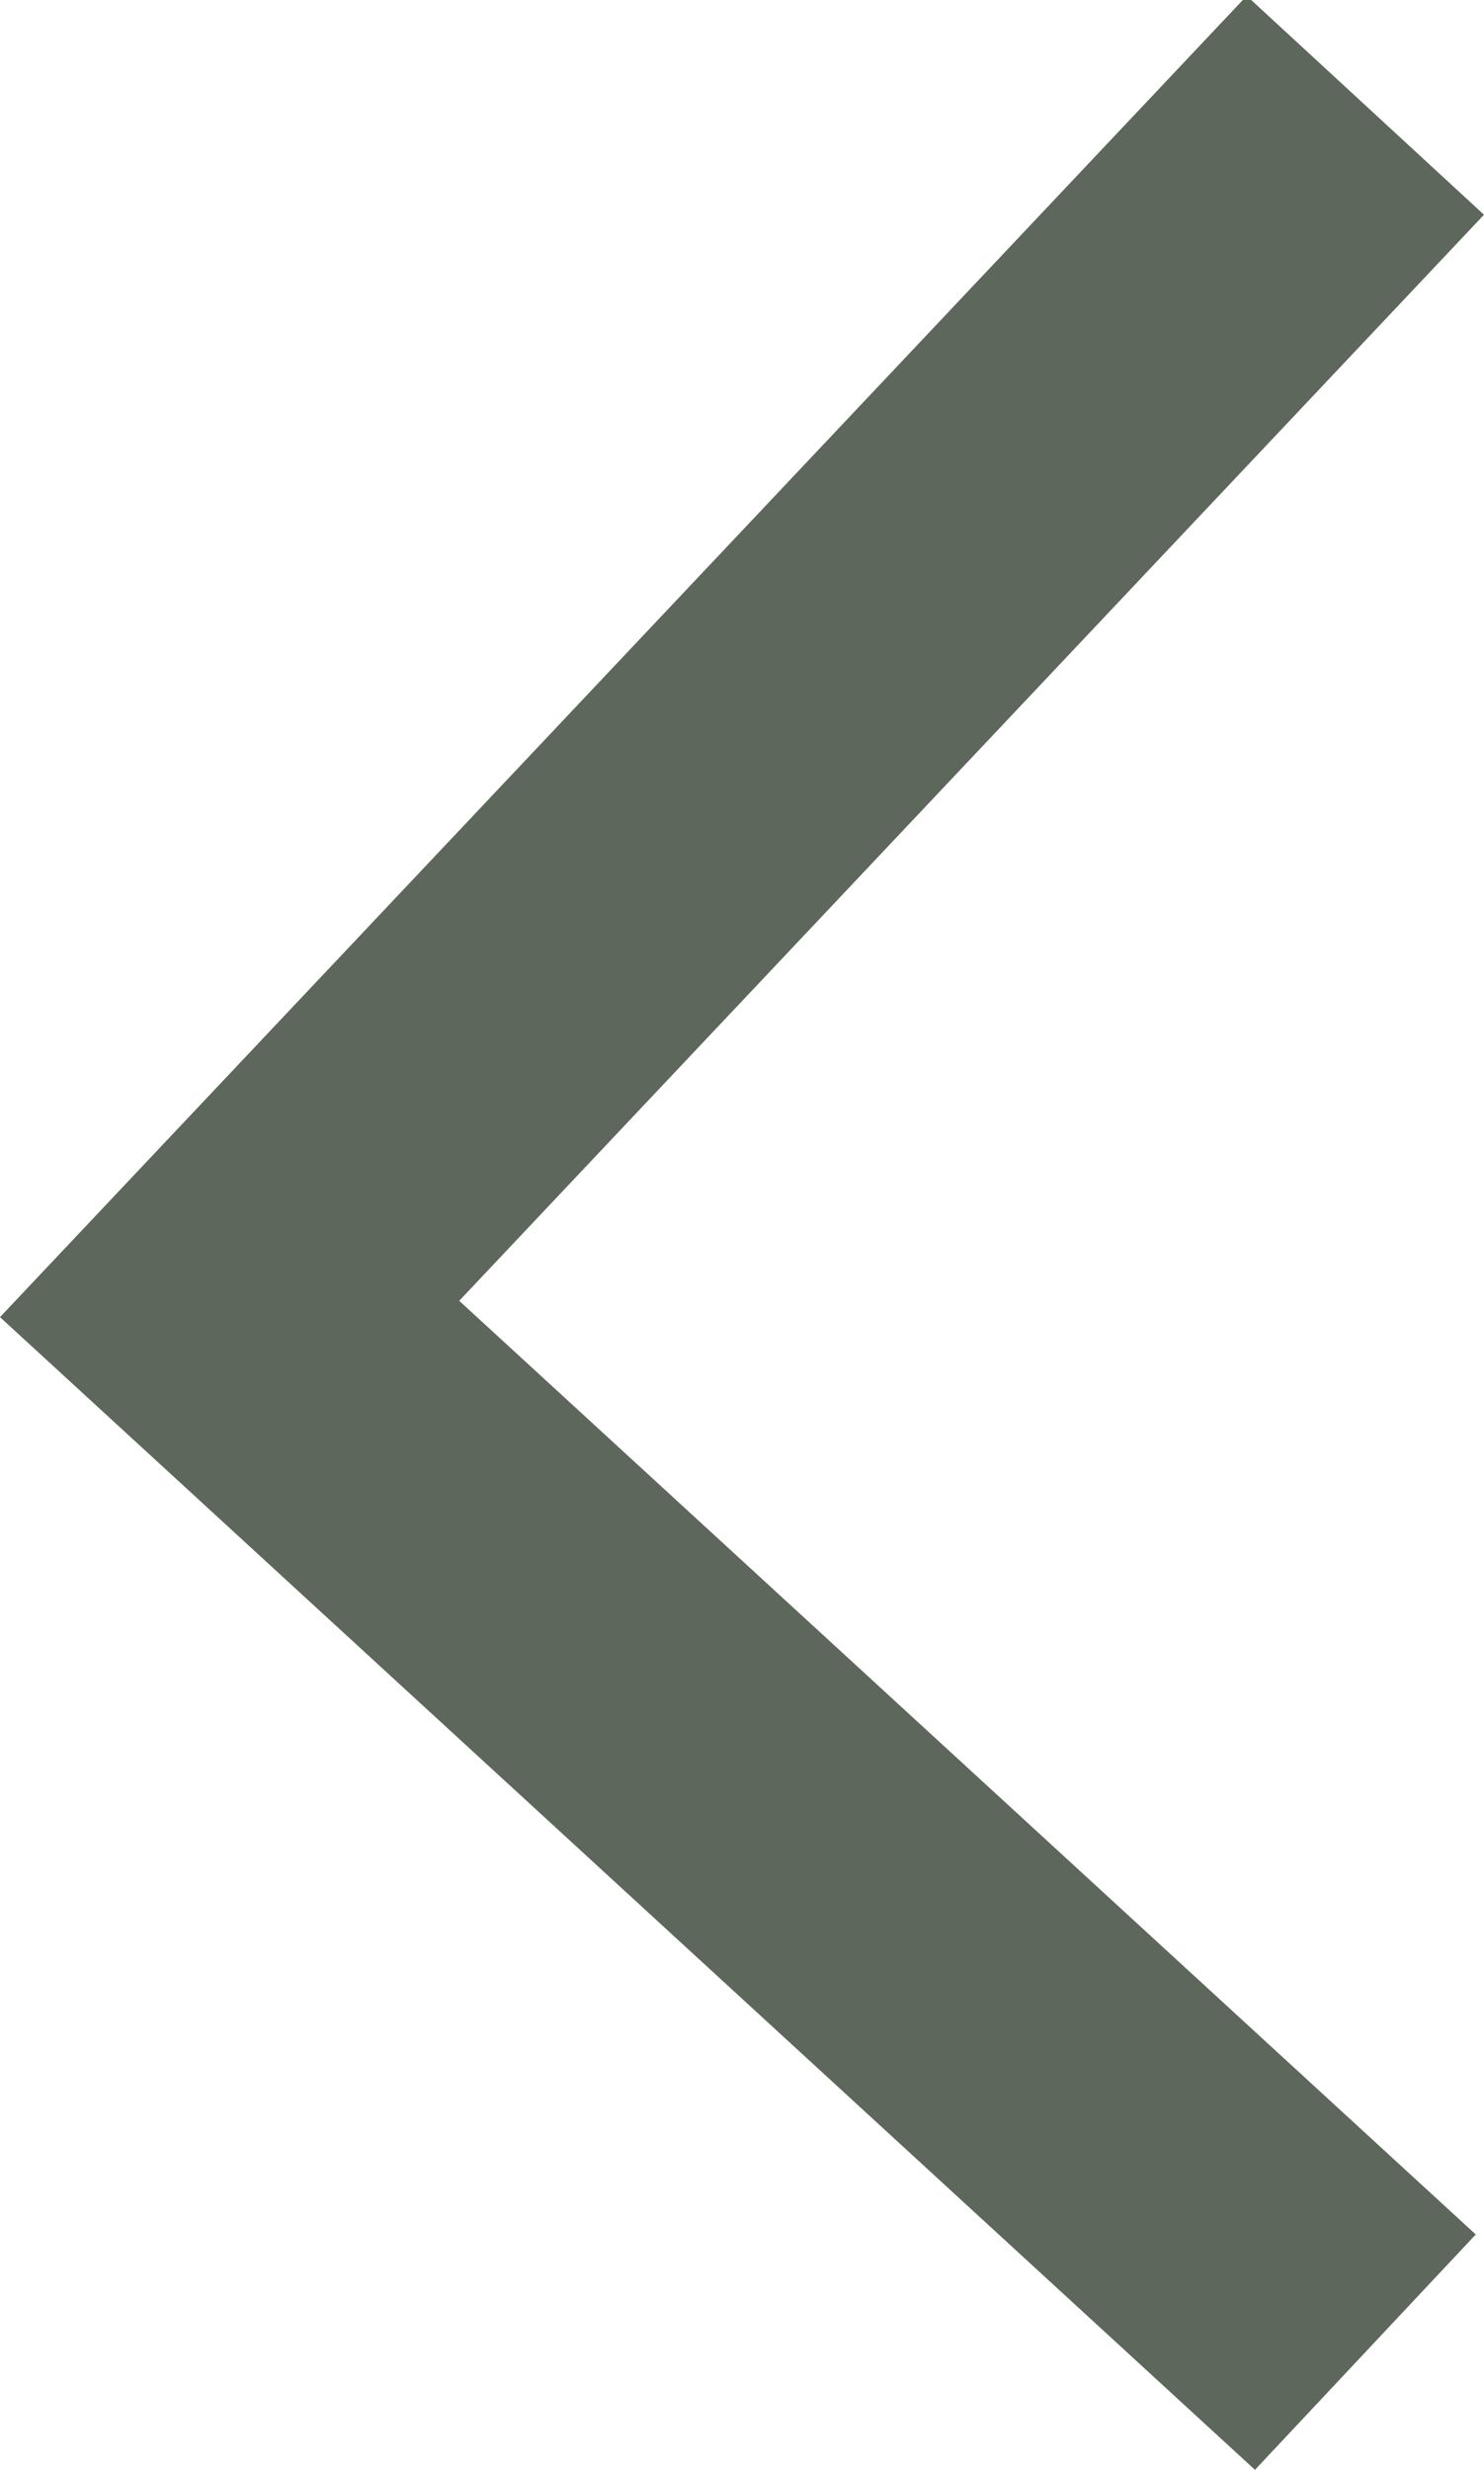 <?xml version="1.0" encoding="utf-8"?>
<!-- Generator: Adobe Illustrator 16.0.0, SVG Export Plug-In . SVG Version: 6.00 Build 0)  -->
<!DOCTYPE svg PUBLIC "-//W3C//DTD SVG 1.1//EN" "http://www.w3.org/Graphics/SVG/1.1/DTD/svg11.dtd">
<svg version="1.1" id="Layer_1" xmlns="http://www.w3.org/2000/svg" xmlns:xlink="http://www.w3.org/1999/xlink" x="0px" y="0px"
	 width="9px" height="14.975px" viewBox="0 0 9 14.975" enable-background="new 0 0 9 14.975" xml:space="preserve">
<polygon fill="#5D675B" points="7.561,-0.025 9,1.302 2.785,7.887 8.95,13.548 7.611,14.975 0,7.986 "/>
</svg>
